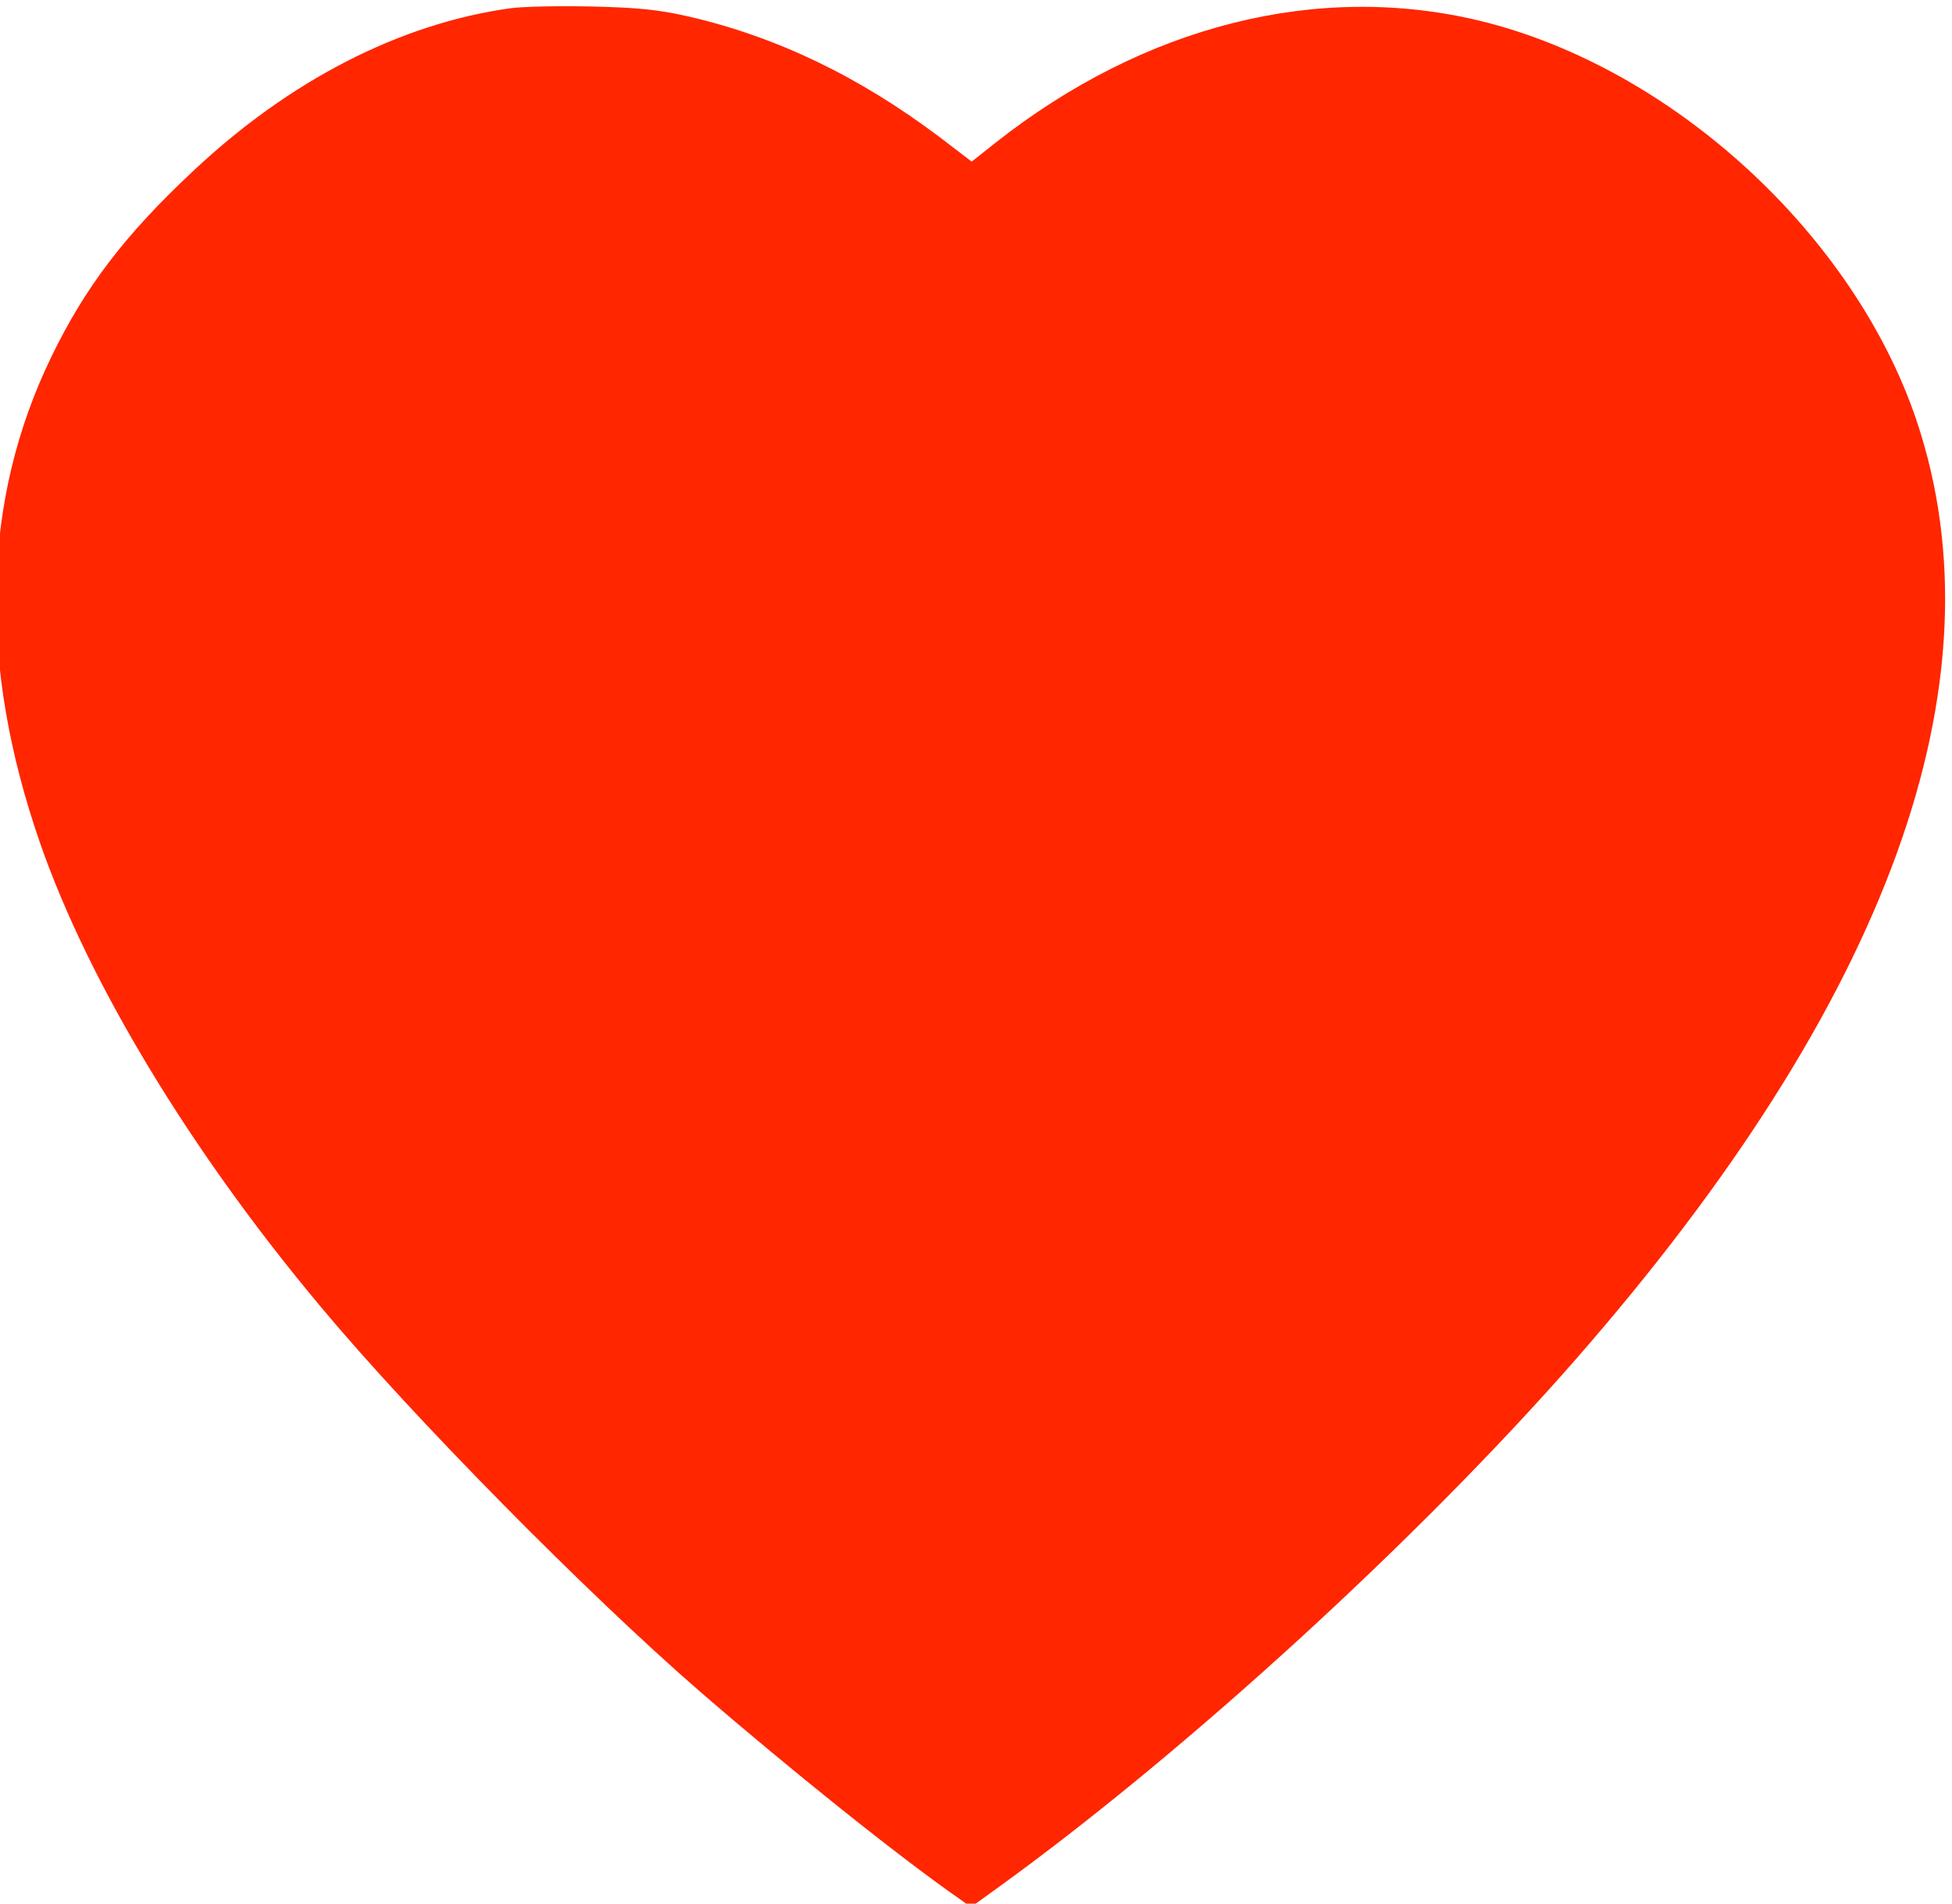<?xml version="1.0" encoding="UTF-8" standalone="no"?>
<!DOCTYPE svg PUBLIC "-//W3C//DTD SVG 1.1//EN" "http://www.w3.org/Graphics/SVG/1.1/DTD/svg11.dtd">
<svg width="100%" height="100%" viewBox="0 0 1280 1248" version="1.1" xmlns="http://www.w3.org/2000/svg" xmlns:xlink="http://www.w3.org/1999/xlink" xml:space="preserve" xmlns:serif="http://www.serif.com/" style="fill-rule:evenodd;clip-rule:evenodd;stroke-linejoin:round;stroke-miterlimit:2;">
    <g transform="matrix(0.233,6.14658e-19,-6.14658e-19,-0.228,-1706.81,2821.2)">
        <path d="M8762,12350C8451,12306 8139,12142 7867,11880C7676,11697 7565,11548 7470,11348C7274,10935 7263,10465 7438,9950C7575,9547 7863,9061 8229,8615C8487,8299 8978,7791 9295,7510C9547,7287 9861,7030 10028,6912L10058,6890L10142,6952C10666,7340 11319,7950 11760,8465C12641,9494 12967,10411 12719,11165C12542,11701 12030,12180 11490,12314C11034,12426 10547,12301 10128,11964L10060,11909L9969,11980C9743,12154 9509,12269 9260,12327C9178,12346 9119,12352 8990,12355C8899,12357 8797,12355 8762,12350Z" style="fill:rgb(255,38,0);fill-rule:nonzero;"/>
    </g>
</svg>
